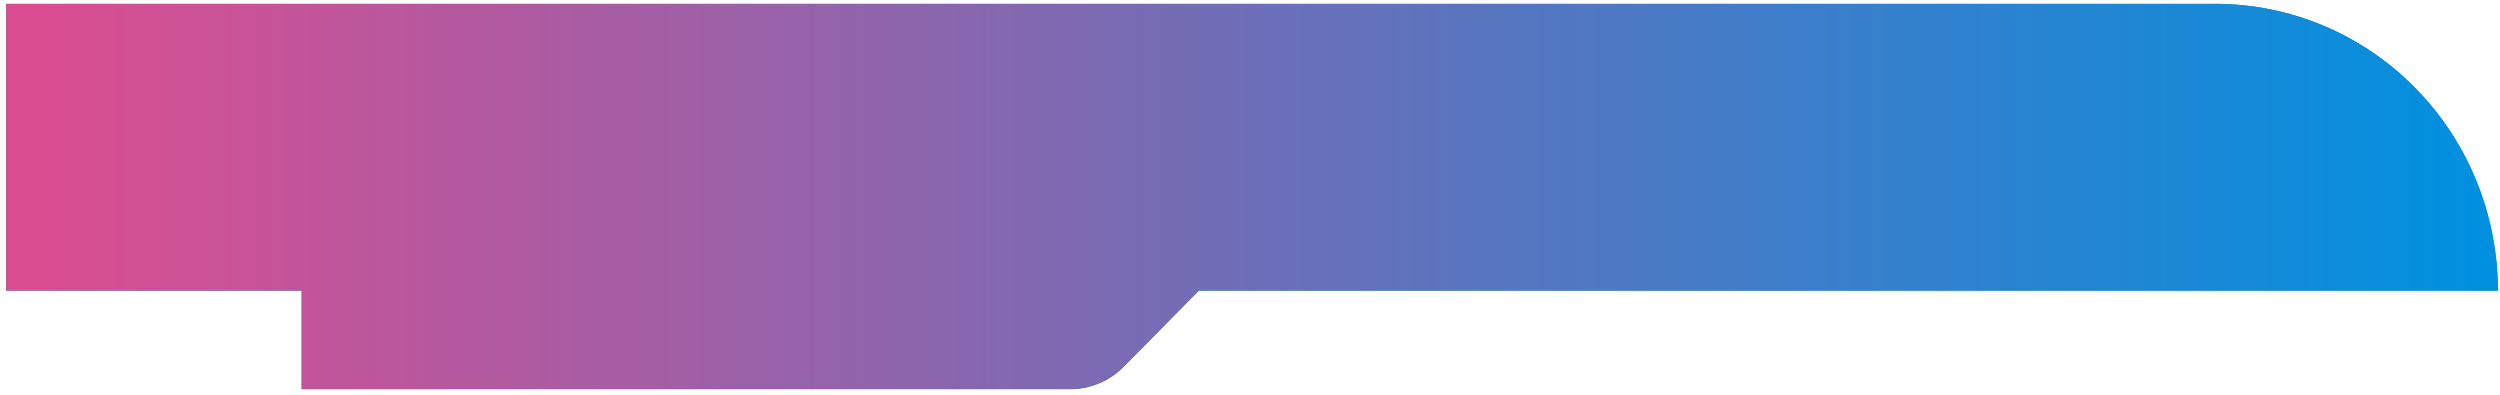 <svg width="380" height="60" viewBox="0 0 380 60" fill="none" xmlns="http://www.w3.org/2000/svg">
<path d="M0.941 0.583V44.172H45.847V59.152H162.651C164.177 59.157 165.688 58.852 167.096 58.256C168.504 57.661 169.781 56.786 170.852 55.684L182.229 44.172H379.68C379.68 32.612 375.153 21.525 367.095 13.35C359.037 5.175 348.107 0.583 336.711 0.583H0.941Z" fill="url(#paint0_linear_1_1173)"/>
<path d="M0.941 0.583V44.172H45.847V59.152H162.651C164.177 59.157 165.688 58.852 167.096 58.256C168.504 57.661 169.781 56.786 170.852 55.684L182.229 44.172H379.68C379.68 32.612 375.153 21.525 367.095 13.35C359.037 5.175 348.107 0.583 336.711 0.583H0.941Z" fill="url(#paint1_linear_1_1173)"/>
<defs>
<linearGradient id="paint0_linear_1_1173" x1="-77305.9" y1="5208.57" x2="-149753" y2="5208.57" gradientUnits="userSpaceOnUse">
<stop offset="0.01" stop-color="#0189B8"/>
<stop offset="0.99" stop-color="#00CBD2"/>
</linearGradient>
<linearGradient id="paint1_linear_1_1173" x1="379.68" y1="29.859" x2="0.941" y2="29.859" gradientUnits="userSpaceOnUse">
<stop offset="0.01" stop-color="#0190DF"/>
<stop offset="0.99" stop-color="#DB4D91"/>
</linearGradient>
</defs>
</svg>

